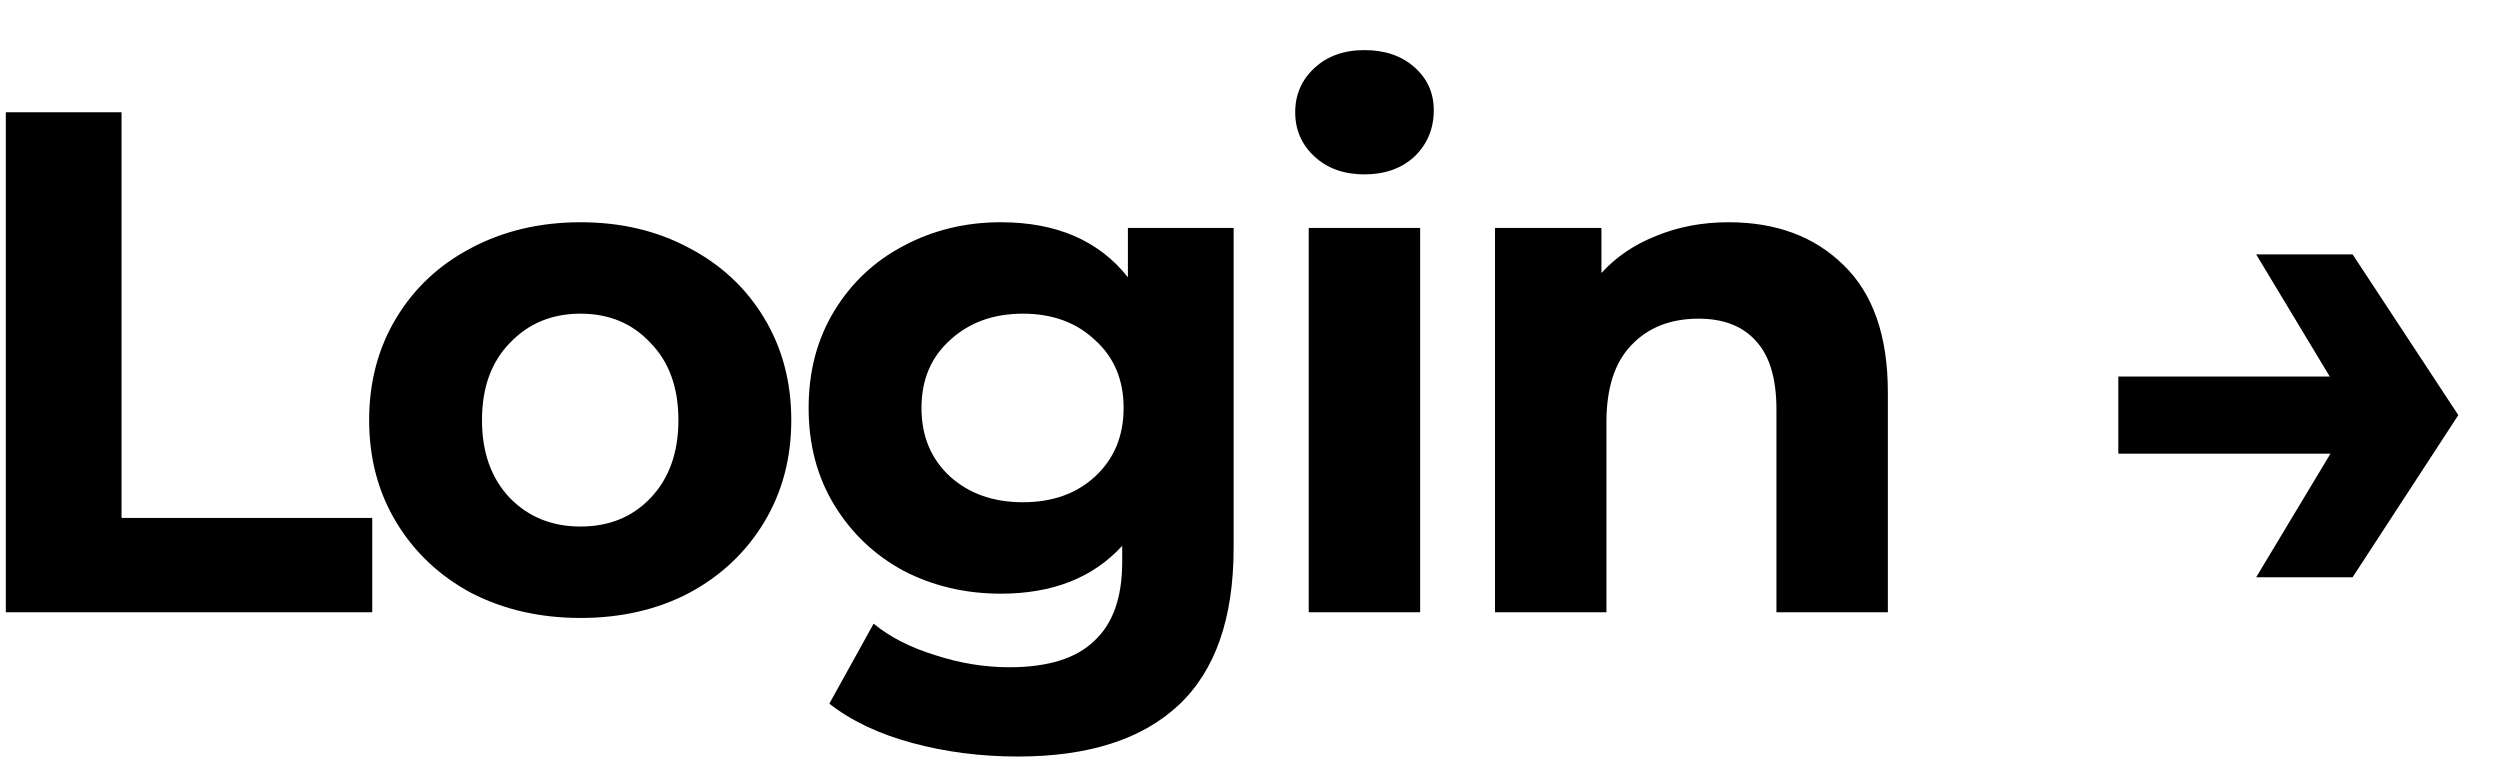<svg width="49" height="15" viewBox="0 0 49 15" fill="none" xmlns="http://www.w3.org/2000/svg">
<path d="M0.114 2.2H2.382V10.152H7.296V12H0.114V2.2ZM11.379 12.112C10.586 12.112 9.872 11.949 9.237 11.622C8.612 11.286 8.122 10.824 7.767 10.236C7.412 9.648 7.235 8.981 7.235 8.234C7.235 7.487 7.412 6.82 7.767 6.232C8.122 5.644 8.612 5.187 9.237 4.86C9.872 4.524 10.586 4.356 11.379 4.356C12.172 4.356 12.882 4.524 13.507 4.86C14.132 5.187 14.622 5.644 14.977 6.232C15.332 6.82 15.509 7.487 15.509 8.234C15.509 8.981 15.332 9.648 14.977 10.236C14.622 10.824 14.132 11.286 13.507 11.622C12.882 11.949 12.172 12.112 11.379 12.112ZM11.379 10.32C11.939 10.32 12.396 10.133 12.751 9.76C13.115 9.377 13.297 8.869 13.297 8.234C13.297 7.599 13.115 7.095 12.751 6.722C12.396 6.339 11.939 6.148 11.379 6.148C10.819 6.148 10.357 6.339 9.993 6.722C9.629 7.095 9.447 7.599 9.447 8.234C9.447 8.869 9.629 9.377 9.993 9.76C10.357 10.133 10.819 10.32 11.379 10.32ZM24.179 4.468V10.74C24.179 12.121 23.819 13.148 23.101 13.82C22.382 14.492 21.332 14.828 19.951 14.828C19.223 14.828 18.532 14.739 17.879 14.562C17.225 14.385 16.684 14.128 16.255 13.792L17.123 12.224C17.44 12.485 17.841 12.691 18.327 12.84C18.812 12.999 19.297 13.078 19.783 13.078C20.539 13.078 21.094 12.905 21.449 12.56C21.813 12.224 21.995 11.711 21.995 11.02V10.698C21.425 11.323 20.632 11.636 19.615 11.636C18.924 11.636 18.289 11.487 17.711 11.188C17.141 10.88 16.689 10.451 16.353 9.9C16.017 9.349 15.849 8.715 15.849 7.996C15.849 7.277 16.017 6.643 16.353 6.092C16.689 5.541 17.141 5.117 17.711 4.818C18.289 4.51 18.924 4.356 19.615 4.356C20.707 4.356 21.537 4.715 22.107 5.434V4.468H24.179ZM20.049 9.844C20.627 9.844 21.099 9.676 21.463 9.34C21.836 8.995 22.023 8.547 22.023 7.996C22.023 7.445 21.836 7.002 21.463 6.666C21.099 6.321 20.627 6.148 20.049 6.148C19.47 6.148 18.994 6.321 18.621 6.666C18.247 7.002 18.061 7.445 18.061 7.996C18.061 8.547 18.247 8.995 18.621 9.34C18.994 9.676 19.47 9.844 20.049 9.844ZM25.651 4.468H27.835V12H25.651V4.468ZM26.744 3.418C26.342 3.418 26.015 3.301 25.764 3.068C25.512 2.835 25.386 2.545 25.386 2.2C25.386 1.855 25.512 1.565 25.764 1.332C26.015 1.099 26.342 0.982 26.744 0.982C27.145 0.982 27.471 1.094 27.724 1.318C27.976 1.542 28.102 1.822 28.102 2.158C28.102 2.522 27.976 2.825 27.724 3.068C27.471 3.301 27.145 3.418 26.744 3.418ZM33.88 4.356C34.814 4.356 35.565 4.636 36.134 5.196C36.713 5.756 37.002 6.587 37.002 7.688V12H34.818V8.024C34.818 7.427 34.688 6.983 34.426 6.694C34.165 6.395 33.787 6.246 33.292 6.246C32.742 6.246 32.303 6.419 31.976 6.764C31.65 7.1 31.486 7.604 31.486 8.276V12H29.302V4.468H31.388V5.35C31.678 5.033 32.037 4.79 32.466 4.622C32.896 4.445 33.367 4.356 33.88 4.356ZM48.183 8.136L46.111 11.314H44.221L45.677 8.892H41.519V7.38H45.663L44.221 4.986H46.111L48.183 8.136Z" fill="black"/>
</svg>
